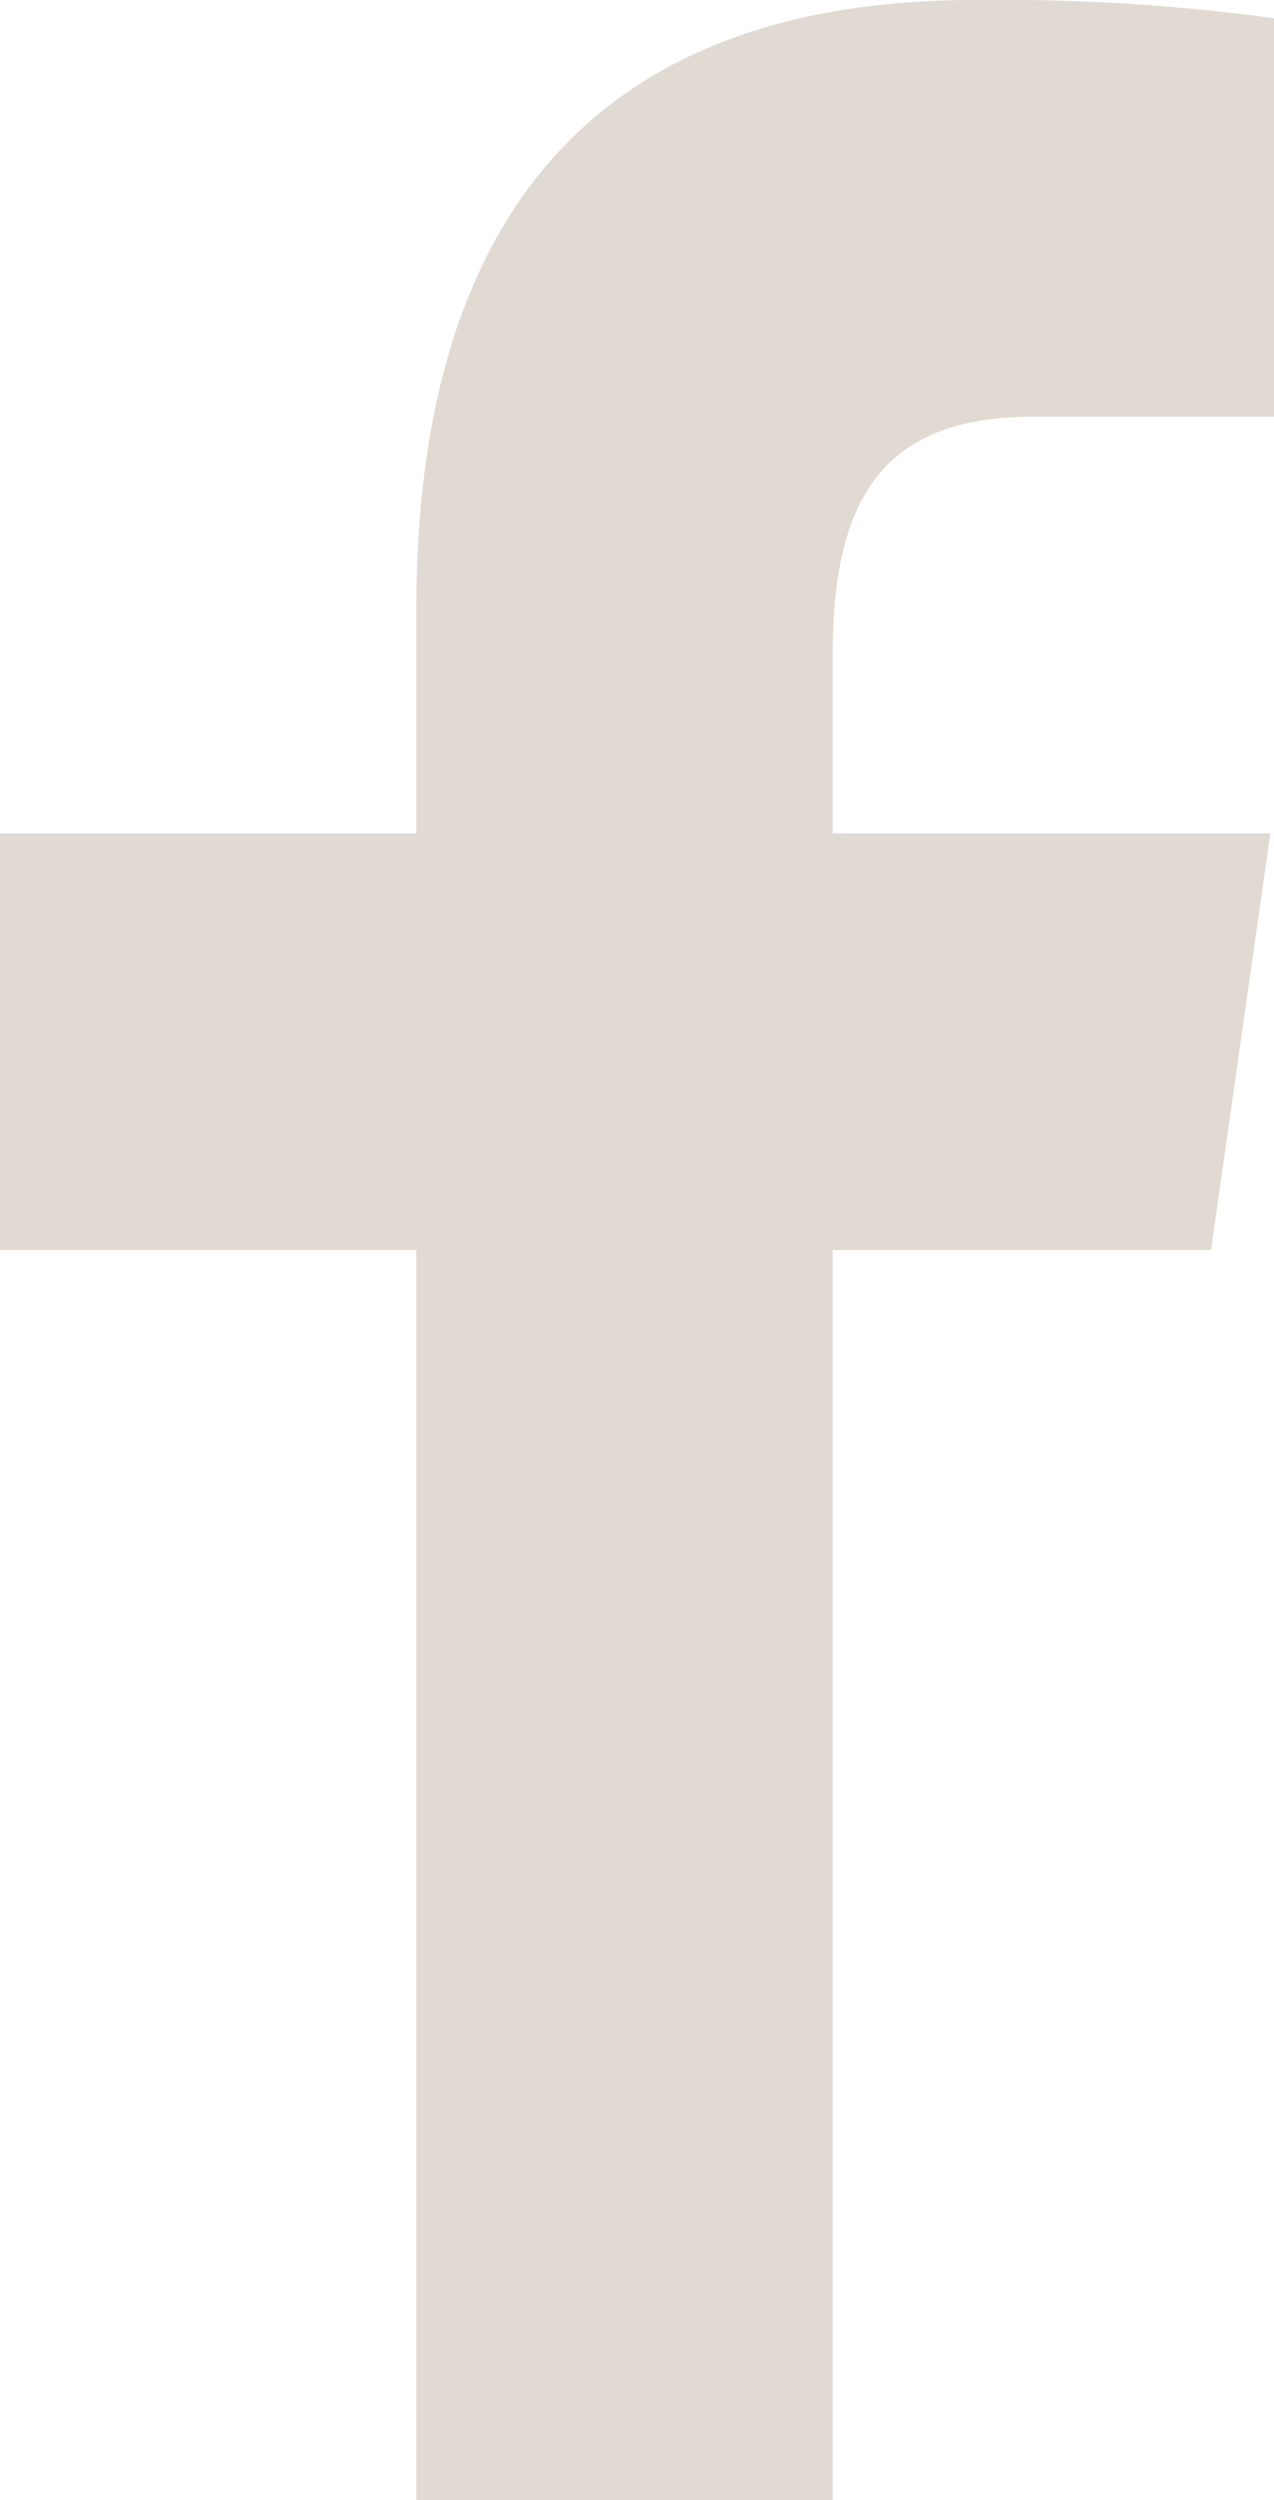 <svg id="Слой_1" data-name="Слой 1" xmlns="http://www.w3.org/2000/svg" viewBox="0 0 24.48 48"><defs><style>.cls-1{fill:#e1dad3;}</style></defs><g id="surface29071236"><path class="cls-1" d="M24,54V30H16V22h8V17.7C24,9.57,28,6,34.72,6a39,39,0,0,1,5.76.35V14H35.87C33,14,32,15.52,32,18.58V22h8.41l-1.14,8H32V54Z" transform="translate(-16 -6)"/></g></svg>
